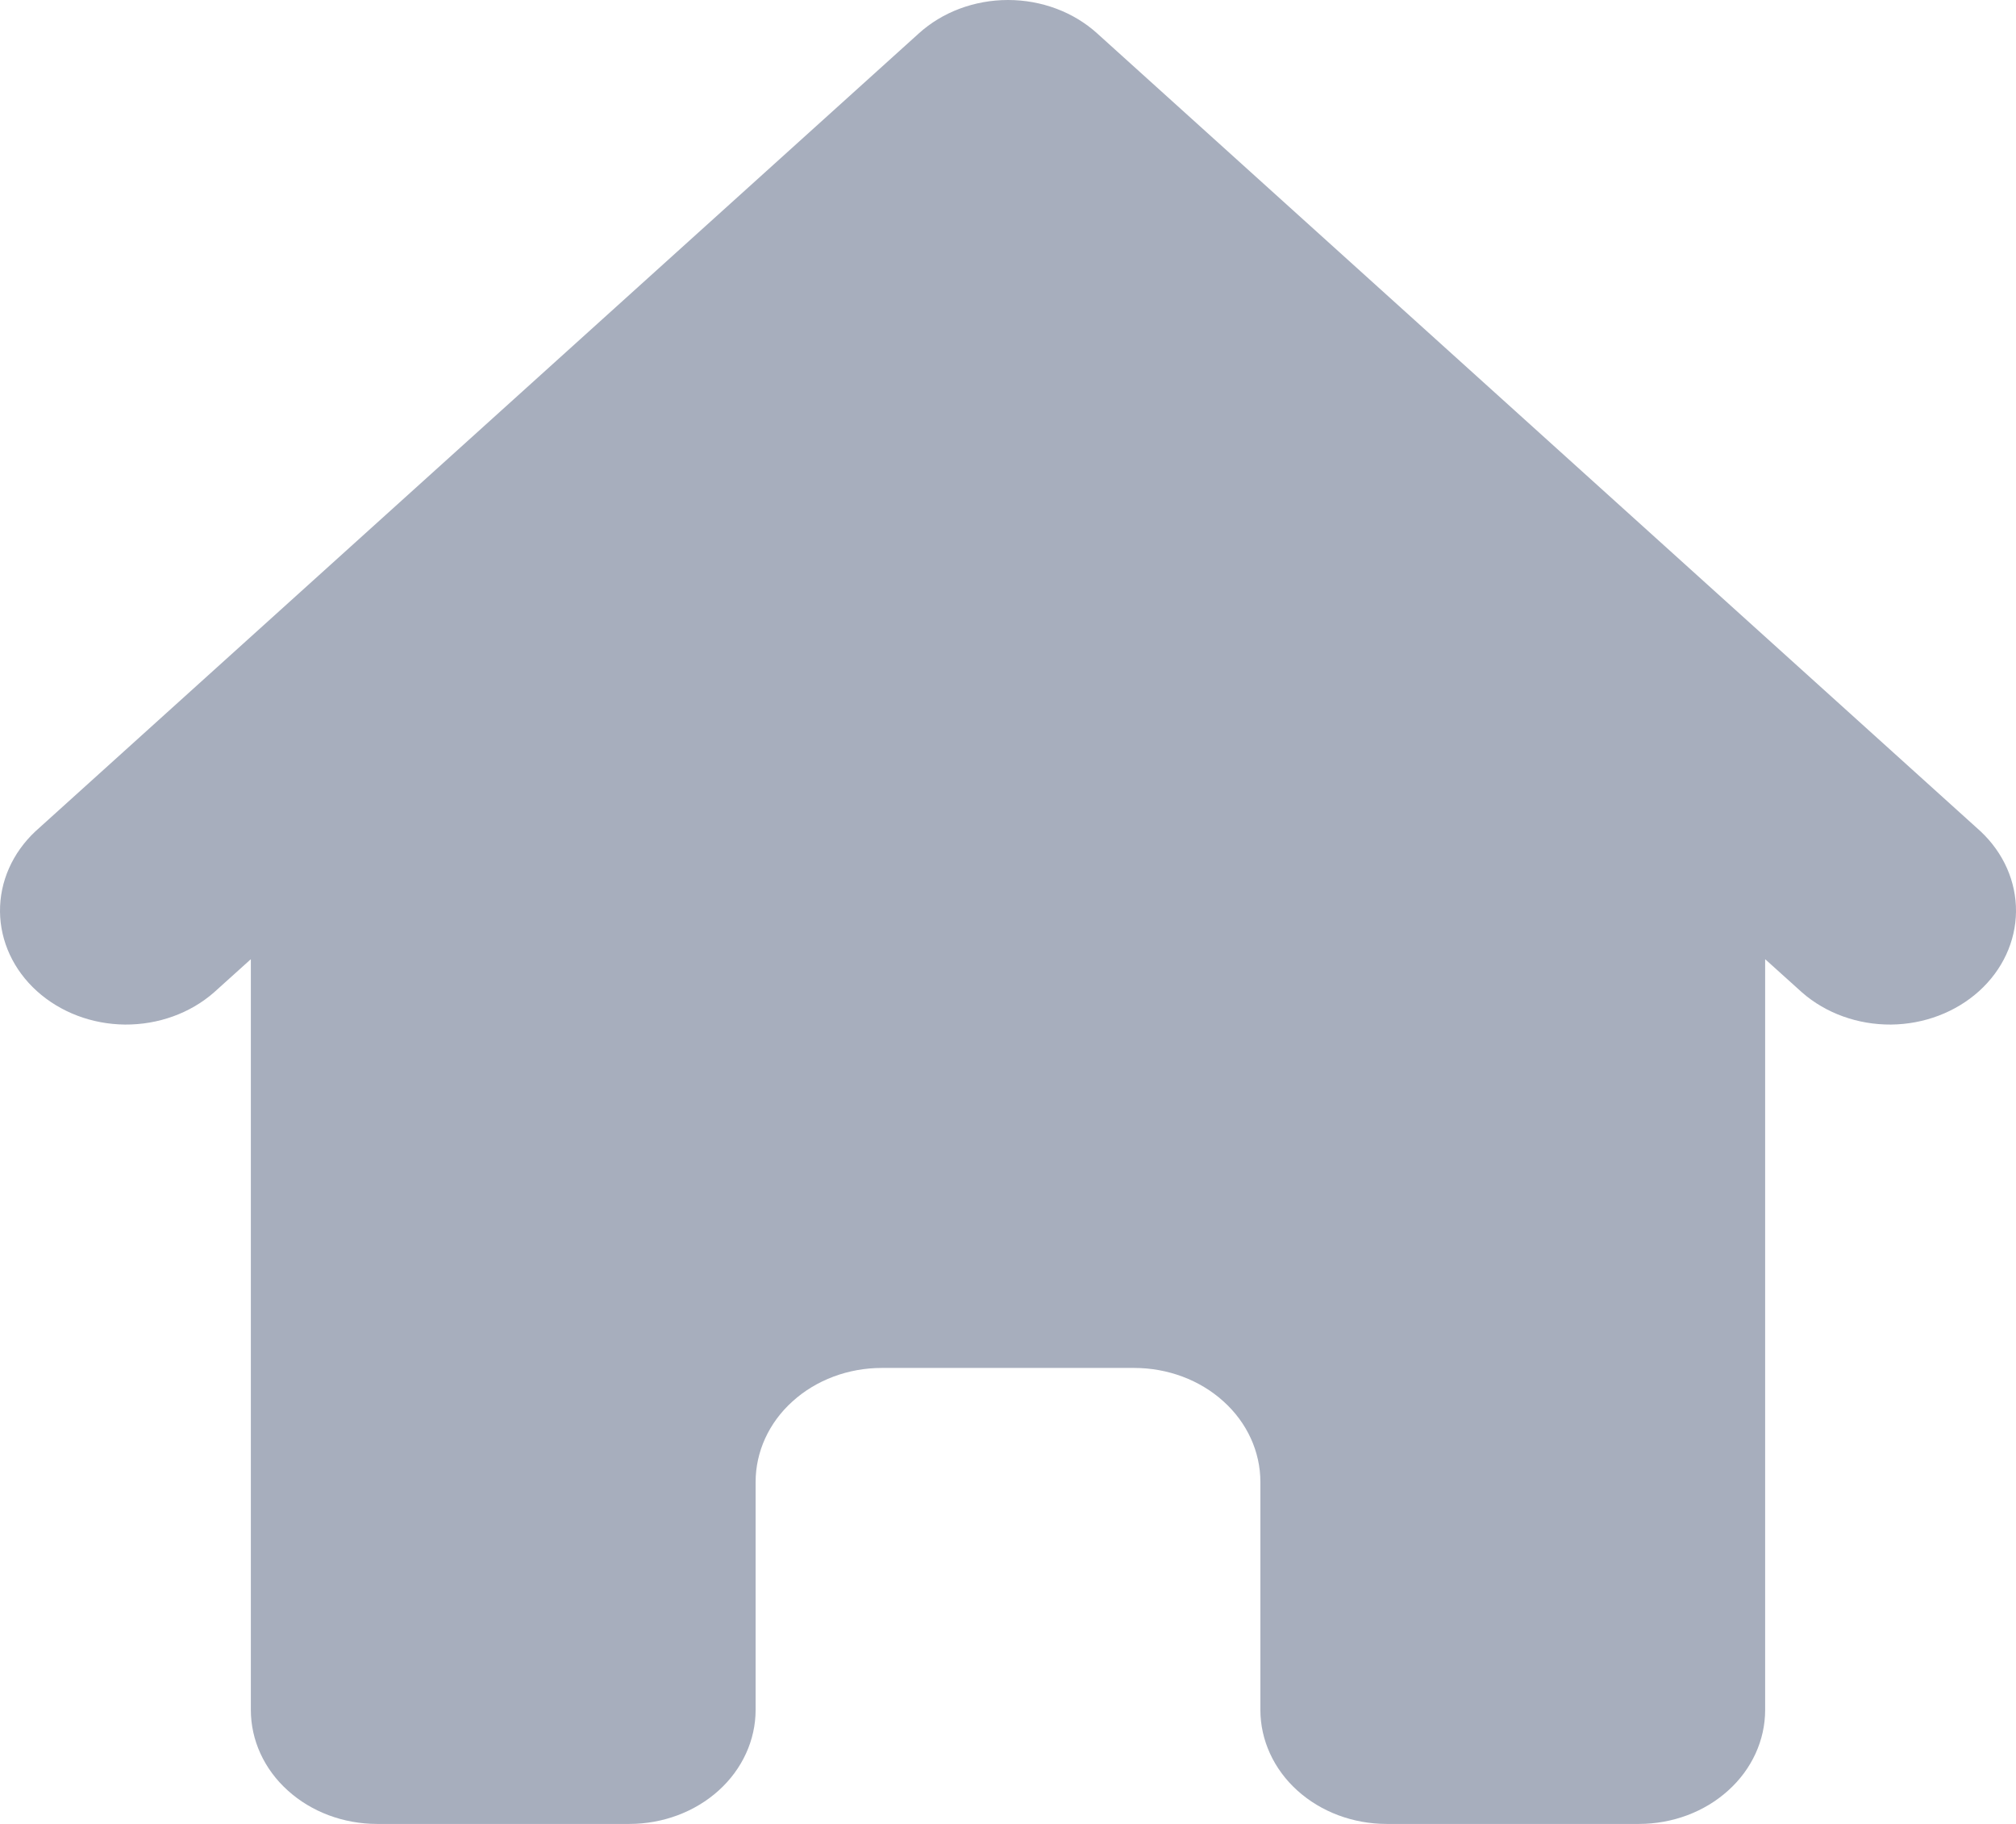 <svg width="21" height="19" viewBox="0 0 21 19" fill="none" xmlns="http://www.w3.org/2000/svg">
<path d="M11.429 0.348C11.183 0.125 10.849 0 10.5 0C10.151 0 9.817 0.125 9.571 0.348L0.369 8.66C0.13 8.884 -0.003 9.184 4.96923e-05 9.496C0.003 9.807 0.141 10.105 0.385 10.325C0.629 10.545 0.958 10.67 1.303 10.673C1.648 10.675 1.98 10.556 2.228 10.339L2.613 9.992V17.812C2.613 18.127 2.751 18.43 2.998 18.652C3.244 18.875 3.579 19 3.927 19H6.556C6.905 19 7.239 18.875 7.486 18.652C7.732 18.43 7.871 18.127 7.871 17.812V15.438C7.871 15.123 8.009 14.82 8.256 14.598C8.502 14.375 8.837 14.25 9.185 14.25H11.815C12.163 14.25 12.498 14.375 12.744 14.598C12.991 14.82 13.129 15.123 13.129 15.438V17.812C13.129 18.127 13.268 18.43 13.514 18.652C13.761 18.875 14.095 19 14.444 19H17.073C17.421 19 17.756 18.875 18.002 18.652C18.249 18.43 18.387 18.127 18.387 17.812V9.992L18.772 10.339C19.02 10.556 19.352 10.675 19.697 10.673C20.042 10.67 20.371 10.545 20.615 10.325C20.859 10.105 20.997 9.807 21 9.496C21.003 9.184 20.87 8.884 20.631 8.66L11.429 0.348V0.348Z" fill="#A7AEBD"/>
</svg>
